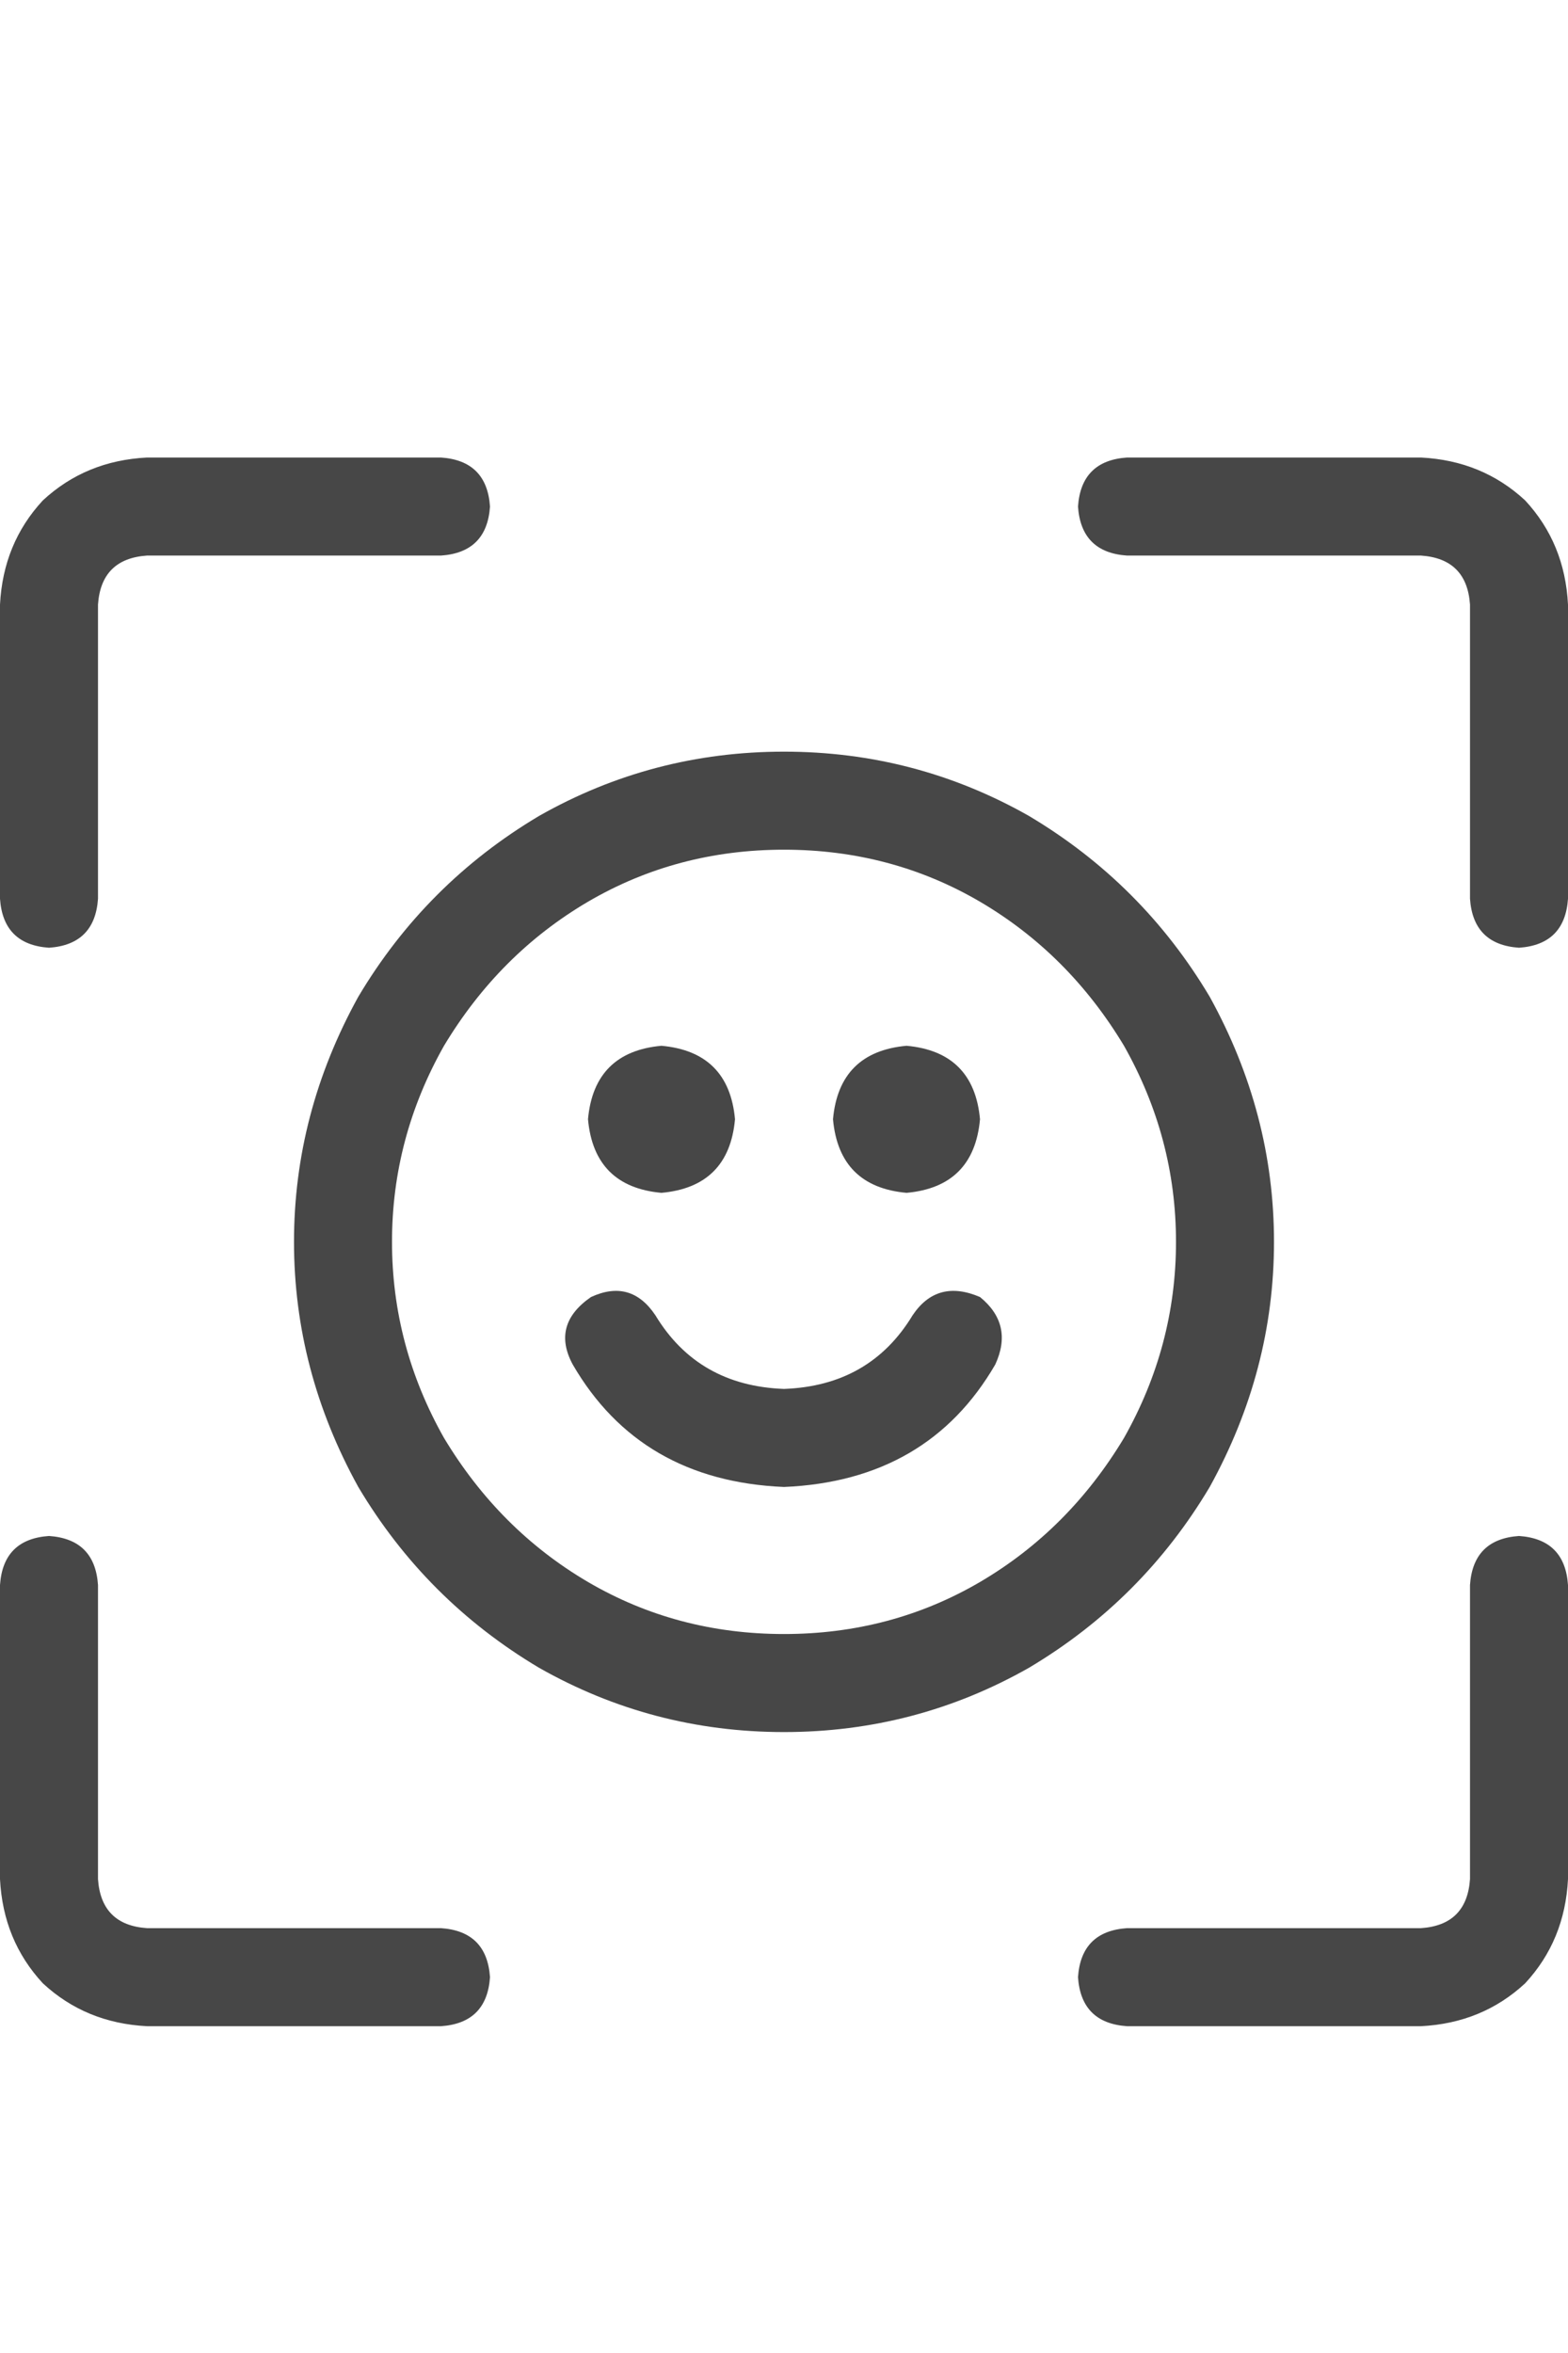 <svg width="12" height="18" viewBox="0 0 12 18" fill="none" xmlns="http://www.w3.org/2000/svg">
<g id="label-paired / caption / face-viewfinder-caption / regular" clip-path="url(#clip0_2512_1049)">
<path id="icon" d="M1.125 3.5H3.375C3.609 3.516 3.734 3.641 3.75 3.875C3.734 4.109 3.609 4.234 3.375 4.25H1.125C0.891 4.266 0.766 4.391 0.75 4.625V6.875C0.734 7.109 0.609 7.234 0.375 7.25C0.141 7.234 0.016 7.109 0 6.875V4.625C0.016 4.312 0.125 4.047 0.328 3.828C0.547 3.625 0.812 3.516 1.125 3.5ZM10.875 3.5C11.188 3.516 11.453 3.625 11.672 3.828C11.875 4.047 11.984 4.312 12 4.625V6.875C11.984 7.109 11.859 7.234 11.625 7.25C11.391 7.234 11.266 7.109 11.25 6.875V4.625C11.234 4.391 11.109 4.266 10.875 4.25H8.625C8.391 4.234 8.266 4.109 8.25 3.875C8.266 3.641 8.391 3.516 8.625 3.5H10.875ZM0 14.375V12.125C0.016 11.891 0.141 11.766 0.375 11.75C0.609 11.766 0.734 11.891 0.75 12.125V14.375C0.766 14.609 0.891 14.734 1.125 14.75H3.375C3.609 14.766 3.734 14.891 3.75 15.125C3.734 15.359 3.609 15.484 3.375 15.5H1.125C0.812 15.484 0.547 15.375 0.328 15.172C0.125 14.953 0.016 14.688 0 14.375ZM10.875 15.5H8.625C8.391 15.484 8.266 15.359 8.25 15.125C8.266 14.891 8.391 14.766 8.625 14.75H10.875C11.109 14.734 11.234 14.609 11.25 14.375V12.125C11.266 11.891 11.391 11.766 11.625 11.75C11.859 11.766 11.984 11.891 12 12.125V14.375C11.984 14.688 11.875 14.953 11.672 15.172C11.453 15.375 11.188 15.484 10.875 15.5ZM5.625 8.562C5.594 8.906 5.406 9.094 5.062 9.125C4.719 9.094 4.531 8.906 4.5 8.562C4.531 8.219 4.719 8.031 5.062 8C5.406 8.031 5.594 8.219 5.625 8.562ZM6.938 9.125C6.594 9.094 6.406 8.906 6.375 8.562C6.406 8.219 6.594 8.031 6.938 8C7.281 8.031 7.469 8.219 7.5 8.562C7.469 8.906 7.281 9.094 6.938 9.125ZM6 6.5C5.453 6.5 4.953 6.633 4.5 6.898C4.047 7.164 3.68 7.531 3.398 8C3.133 8.469 3 8.969 3 9.5C3 10.031 3.133 10.531 3.398 11C3.68 11.469 4.047 11.836 4.5 12.102C4.953 12.367 5.453 12.5 6 12.5C6.547 12.5 7.047 12.367 7.5 12.102C7.953 11.836 8.32 11.469 8.602 11C8.867 10.531 9 10.031 9 9.5C9 8.969 8.867 8.469 8.602 8C8.32 7.531 7.953 7.164 7.5 6.898C7.047 6.633 6.547 6.5 6 6.5ZM6 13.25C5.328 13.25 4.703 13.086 4.125 12.758C3.547 12.414 3.086 11.953 2.742 11.375C2.414 10.781 2.25 10.156 2.25 9.5C2.25 8.844 2.414 8.219 2.742 7.625C3.086 7.047 3.547 6.586 4.125 6.242C4.703 5.914 5.328 5.75 6 5.75C6.672 5.75 7.297 5.914 7.875 6.242C8.453 6.586 8.914 7.047 9.258 7.625C9.586 8.219 9.75 8.844 9.75 9.5C9.75 10.156 9.586 10.781 9.258 11.375C8.914 11.953 8.453 12.414 7.875 12.758C7.297 13.086 6.672 13.25 6 13.25ZM5.016 10.062C5.234 10.422 5.562 10.609 6 10.625C6.438 10.609 6.766 10.422 6.984 10.062C7.109 9.875 7.281 9.828 7.5 9.922C7.672 10.062 7.711 10.234 7.617 10.438C7.273 11.031 6.734 11.344 6 11.375C5.266 11.344 4.727 11.031 4.383 10.438C4.273 10.234 4.32 10.062 4.523 9.922C4.727 9.828 4.891 9.875 5.016 10.062Z" fill="black" fill-opacity="0.72"/>
</g>
<defs>
<clipPath id="clip0_2512_1049">
<rect width="12" height="18" fill="white"/>
</clipPath>
</defs>
</svg>
